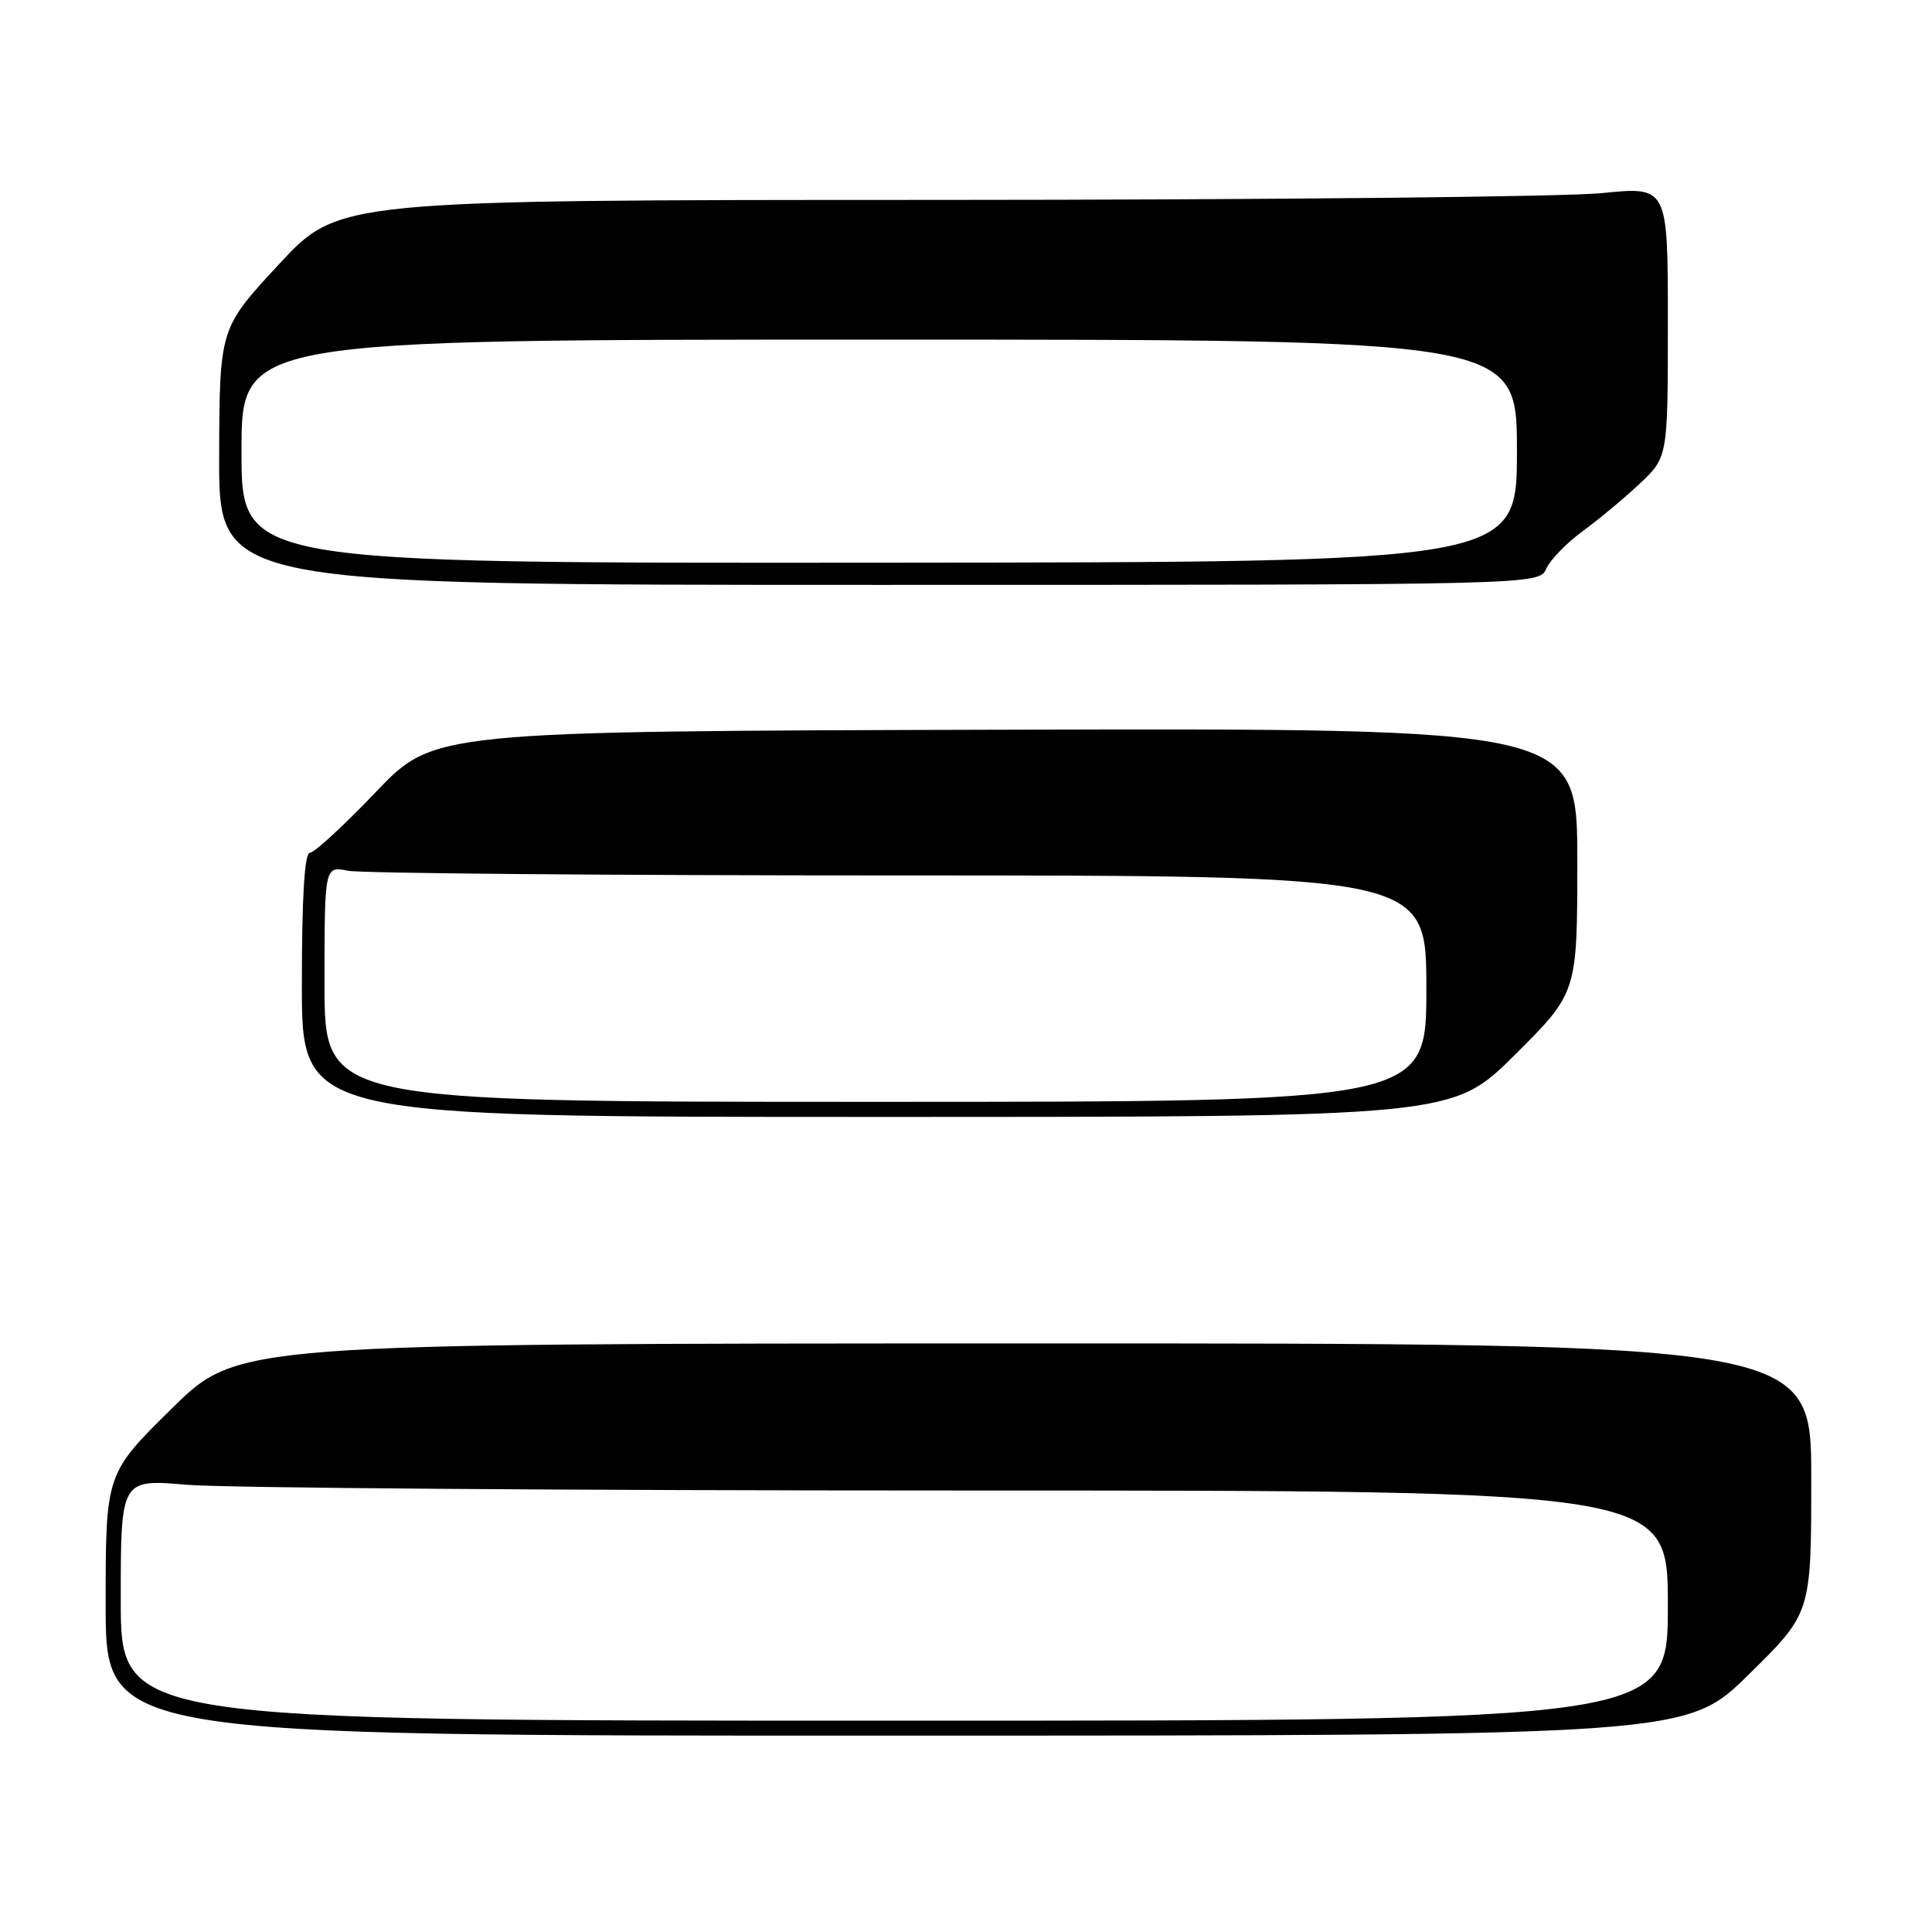 <?xml version="1.0" encoding="UTF-8" standalone="no"?>
<!DOCTYPE svg PUBLIC "-//W3C//DTD SVG 1.1//EN" "http://www.w3.org/Graphics/SVG/1.1/DTD/svg11.dtd" >
<svg xmlns="http://www.w3.org/2000/svg" xmlns:xlink="http://www.w3.org/1999/xlink" version="1.1" viewBox="0 0 256 256">
 <g >
 <path fill="currentColor"
d=" M 231.75 221.85 C 240.00 213.74 240.00 213.74 240.00 195.87 C 240.00 178.00 240.00 178.00 135.75 178.01 C 31.50 178.03 31.50 178.03 22.75 186.65 C 14.00 195.27 14.00 195.27 14.00 212.64 C 14.00 230.00 14.00 230.00 118.75 229.98 C 223.50 229.97 223.50 229.97 231.75 221.85 Z  M 200.73 139.77 C 209.00 131.54 209.00 131.54 209.00 114.02 C 209.00 96.50 209.00 96.50 133.25 96.69 C 57.50 96.89 57.50 96.89 49.81 104.94 C 45.57 109.38 41.64 113.00 41.06 113.00 C 40.35 113.00 40.00 118.88 40.00 130.50 C 40.00 148.00 40.00 148.00 116.23 148.00 C 192.46 148.00 192.46 148.00 200.73 139.77 Z  M 204.89 75.35 C 205.42 74.17 207.58 71.95 209.68 70.41 C 211.78 68.88 215.19 66.04 217.25 64.11 C 221.00 60.59 221.00 60.59 221.00 42.65 C 221.00 24.70 221.00 24.70 212.25 25.59 C 207.44 26.08 167.81 26.48 124.18 26.49 C 44.87 26.50 44.87 26.50 36.98 35.00 C 29.09 43.50 29.09 43.50 29.04 60.50 C 29.00 77.50 29.00 77.50 116.45 77.50 C 203.91 77.50 203.91 77.50 204.89 75.35 Z  M 16.00 211.99 C 16.00 195.99 16.00 195.99 24.75 196.74 C 29.56 197.16 75.69 197.50 127.25 197.50 C 221.00 197.50 221.00 197.50 221.00 212.75 C 221.00 228.00 221.00 228.00 118.50 228.00 C 16.00 228.00 16.00 228.00 16.00 211.99 Z  M 43.00 130.38 C 43.00 114.75 43.00 114.75 46.12 115.38 C 47.84 115.72 80.69 116.00 119.12 116.00 C 189.00 116.00 189.00 116.00 189.00 131.00 C 189.00 146.00 189.00 146.00 116.00 146.00 C 43.00 146.00 43.00 146.00 43.00 130.38 Z  M 32.00 59.81 C 32.00 45.00 32.00 45.00 116.50 45.00 C 201.00 45.00 201.00 45.00 201.00 59.75 C 201.00 74.50 201.00 74.50 116.50 74.56 C 32.00 74.63 32.00 74.63 32.00 59.81 Z "/>
</g>
</svg>